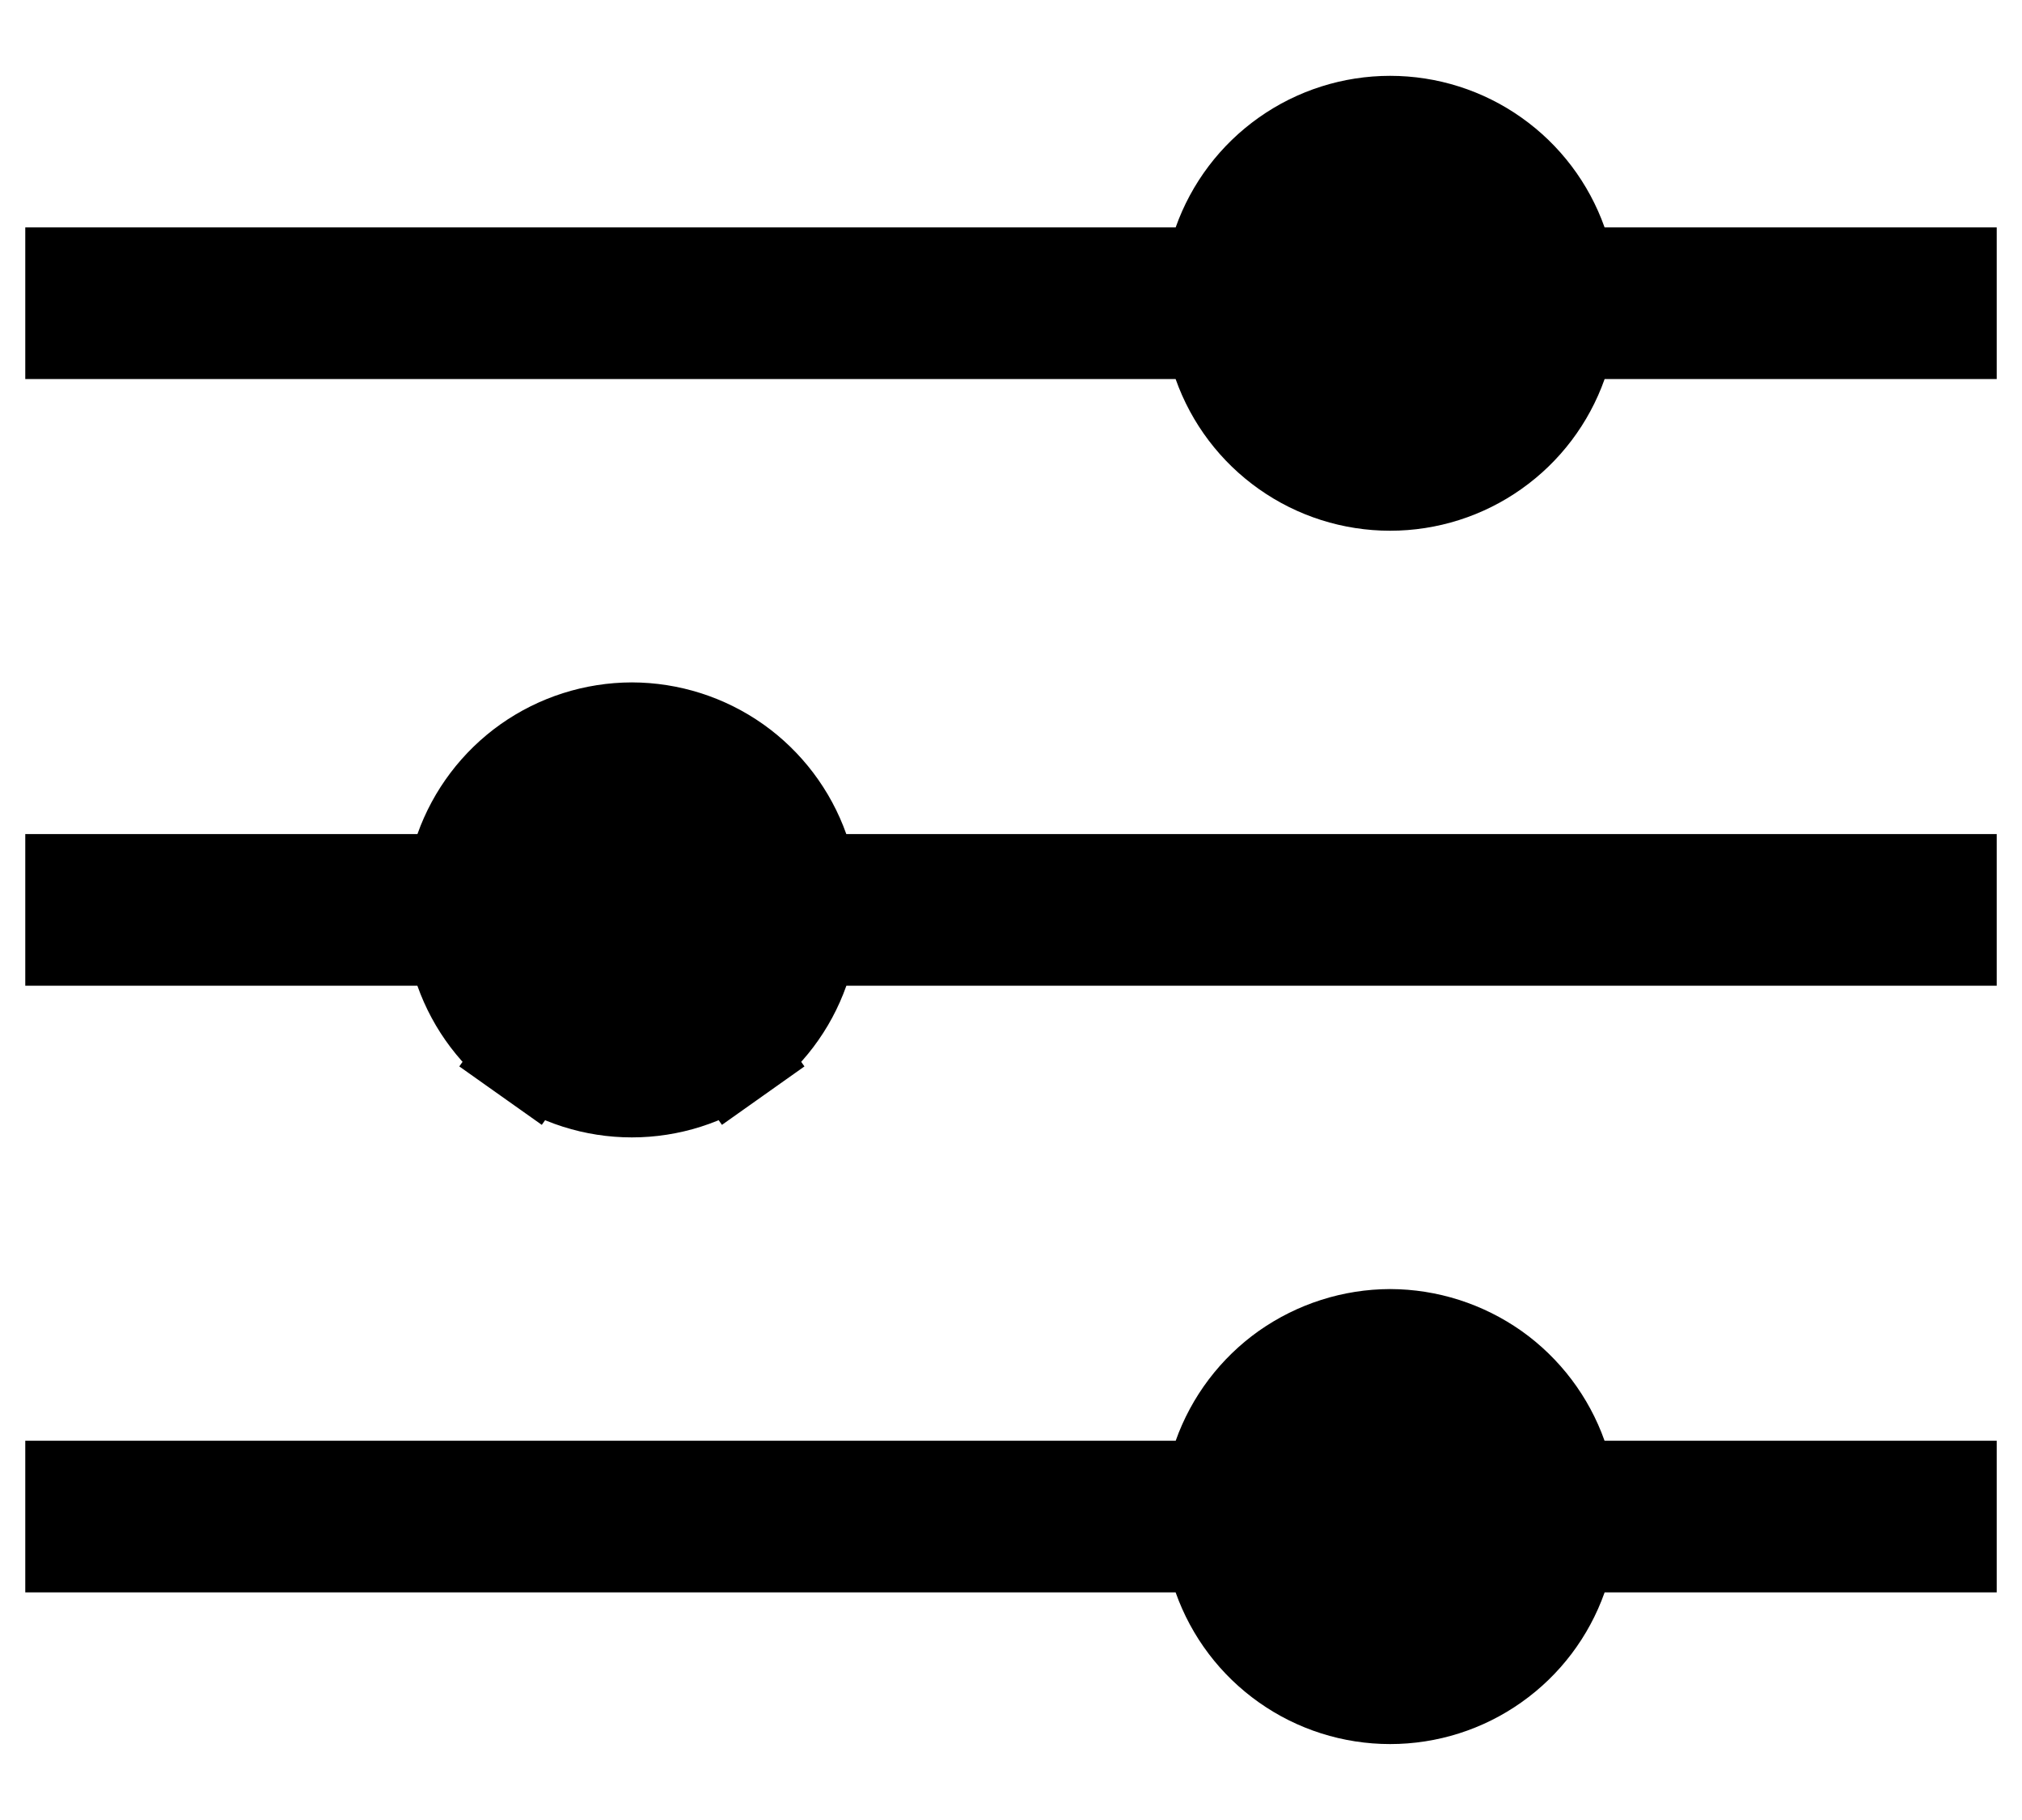 <svg width="20" height="18" viewBox="0 0 20 18" fill="none" xmlns="http://www.w3.org/2000/svg">
<path d="M15.4 2.416L15.518 2.749H15.871H19.25V3.249H15.871H15.518L15.4 3.583C15.279 3.924 15.056 4.219 14.76 4.428C14.465 4.637 14.112 4.749 13.75 4.749C13.388 4.749 13.035 4.637 12.74 4.428C12.444 4.219 12.221 3.924 12.1 3.583L11.982 3.249H11.629H0.75V2.749H11.629H11.982L12.1 2.416C12.221 2.075 12.444 1.78 12.74 1.571C13.035 1.362 13.388 1.25 13.75 1.25C14.112 1.25 14.465 1.362 14.76 1.571C15.056 1.78 15.279 2.075 15.4 2.416ZM4.129 8.749H4.482L4.6 8.417C4.721 8.076 4.945 7.78 5.24 7.571C5.536 7.362 5.888 7.25 6.25 7.249C6.612 7.25 6.964 7.362 7.26 7.571C7.555 7.78 7.779 8.076 7.9 8.417L8.018 8.749H8.371H19.25V9.249H8.371H8.018L7.9 9.583C7.779 9.924 7.556 10.219 7.26 10.428L7.549 10.836L7.26 10.428C6.965 10.637 6.612 10.749 6.25 10.749C5.888 10.749 5.535 10.637 5.24 10.428L4.951 10.836L5.24 10.428C4.944 10.219 4.721 9.924 4.6 9.583L4.482 9.249H4.129H0.75V8.749H4.129ZM11.629 14.749H11.982L12.1 14.417C12.221 14.076 12.445 13.78 12.74 13.571C13.036 13.363 13.388 13.25 13.75 13.249C14.112 13.25 14.464 13.363 14.76 13.571C15.055 13.78 15.279 14.076 15.4 14.417L15.518 14.749H15.871H19.25V15.249H15.871H15.518L15.4 15.583C15.279 15.924 15.056 16.219 14.76 16.428C14.465 16.637 14.112 16.749 13.75 16.749C13.388 16.749 13.035 16.637 12.74 16.428C12.444 16.219 12.221 15.924 12.1 15.583L11.982 15.249H11.629H0.75V14.749H11.629Z" fill="black" stroke="black"/>
</svg>

